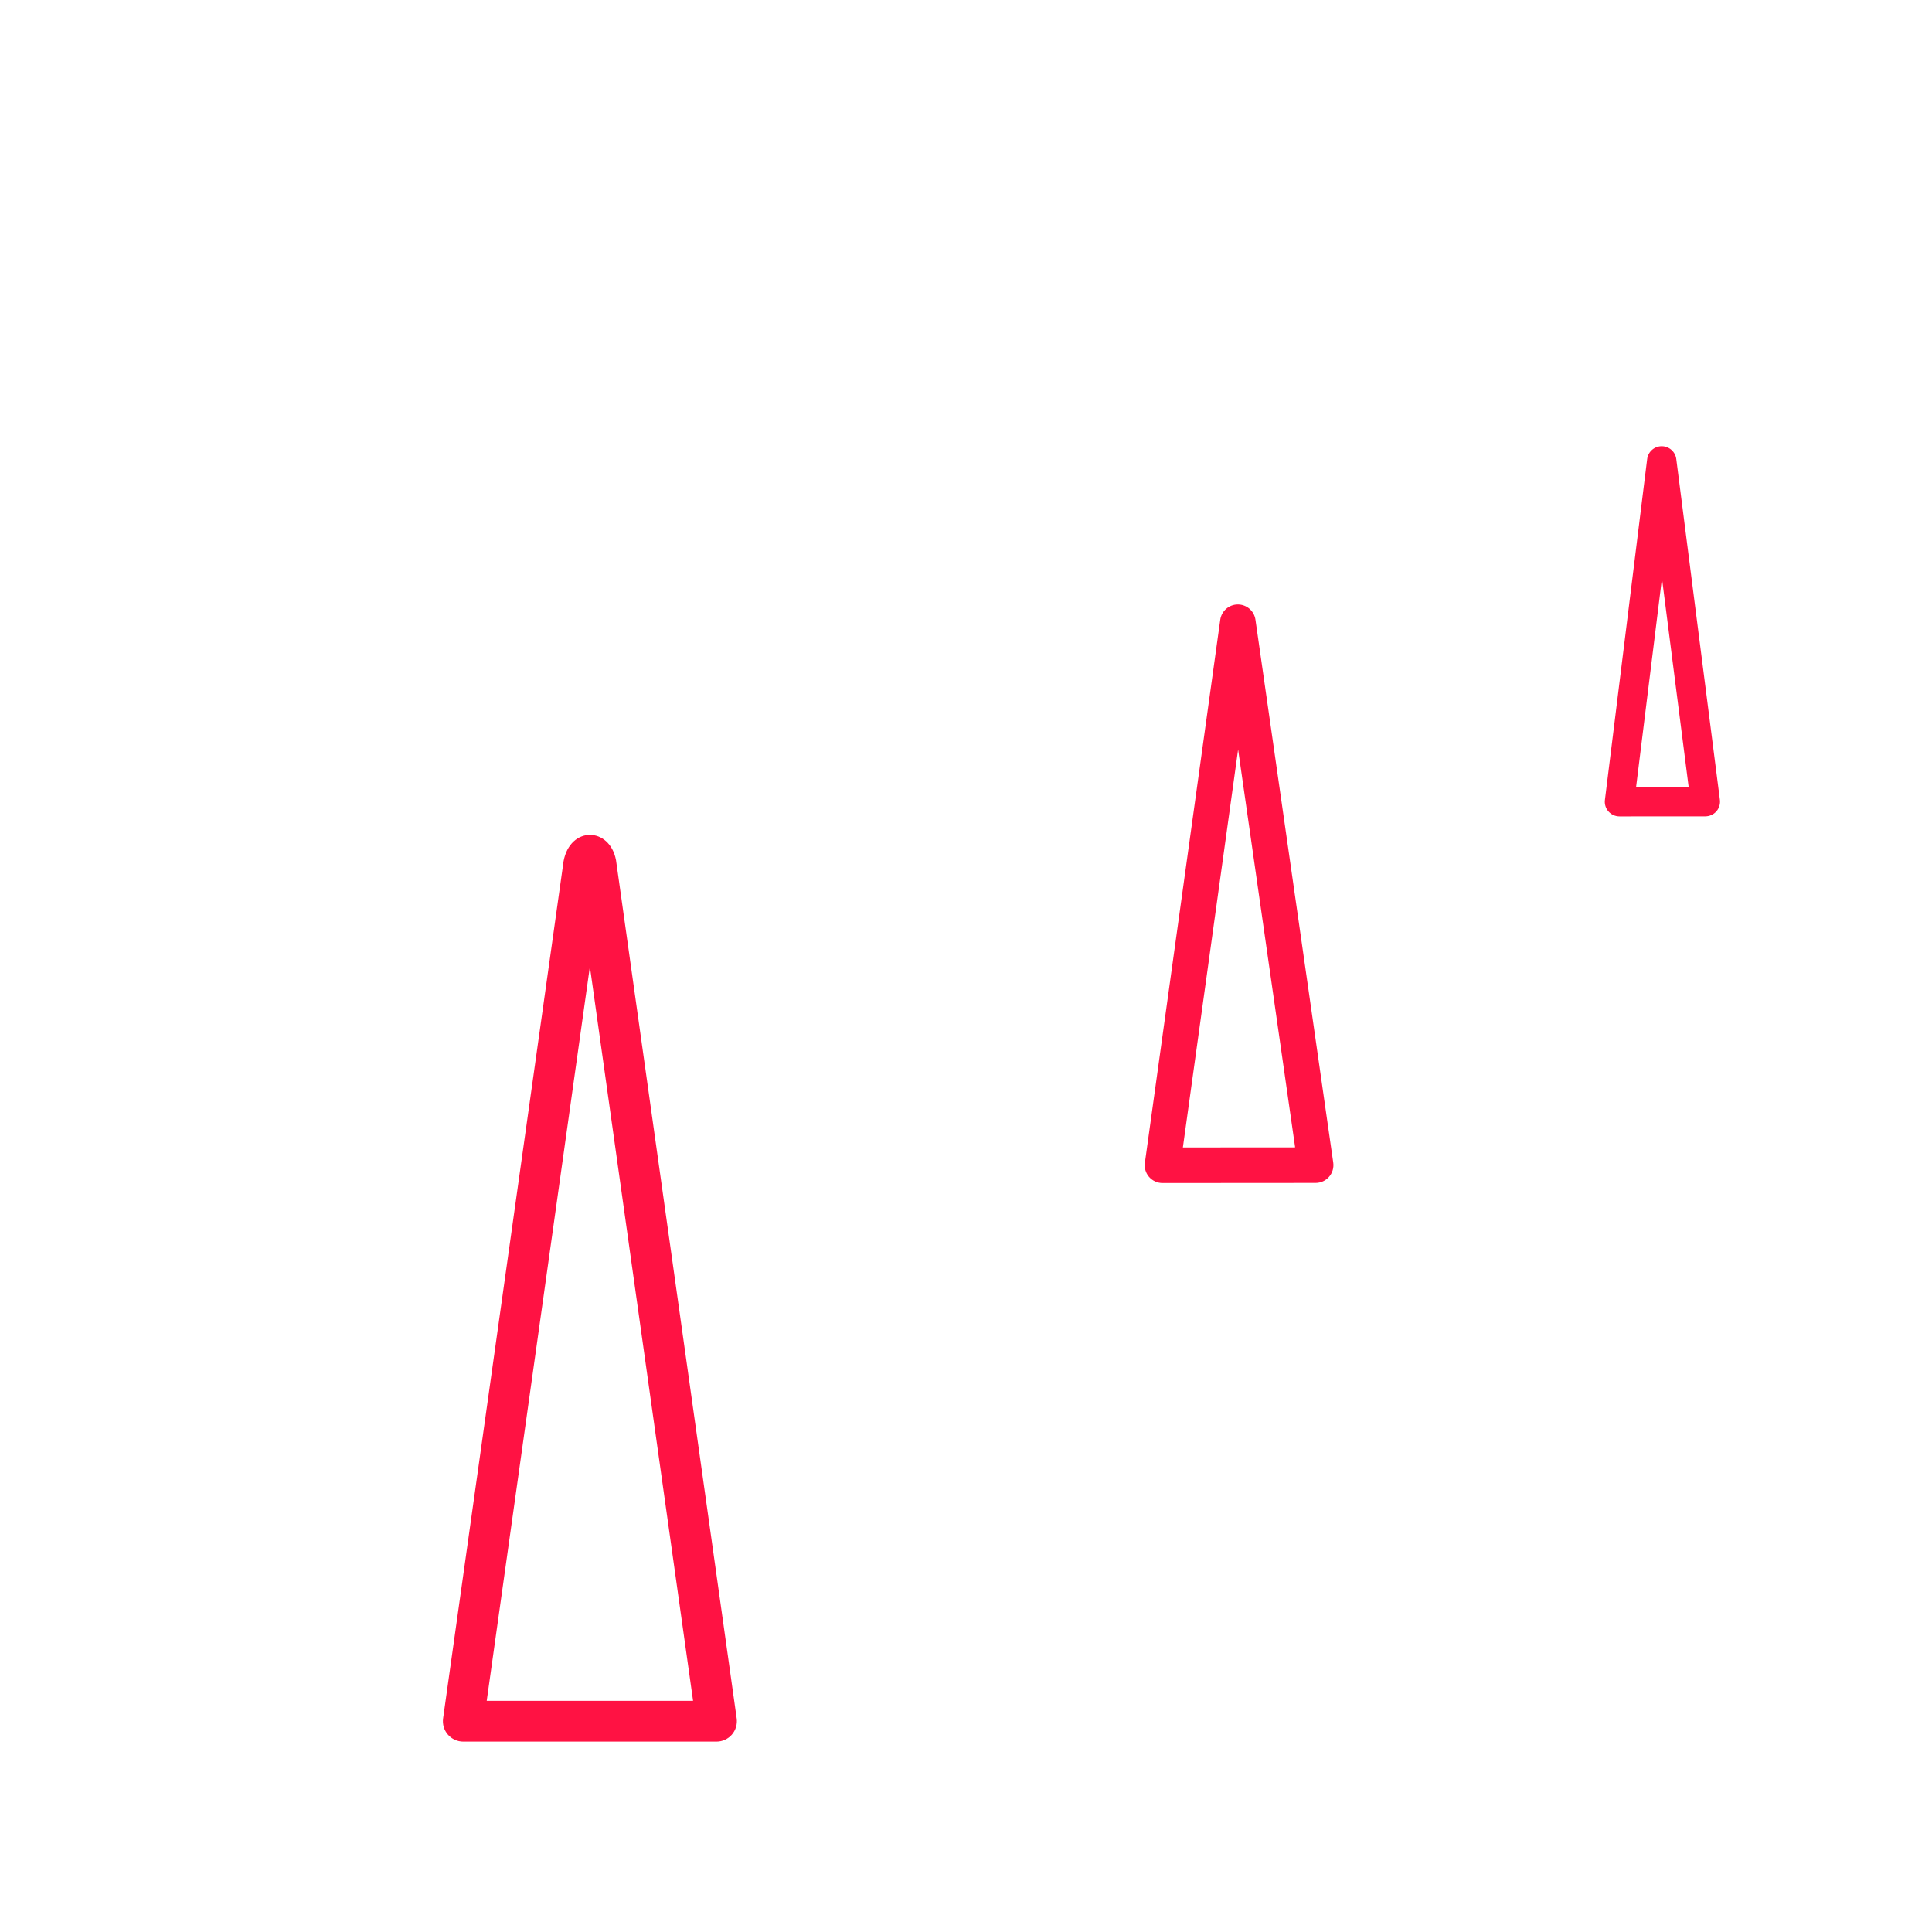 <svg width="125" height="125" viewBox="0 0 125 125" fill="none" xmlns="http://www.w3.org/2000/svg">
<path d="M39.857 55.657L47.663 111.18C47.716 111.558 47.602 111.939 47.353 112.228C47.102 112.516 46.739 112.681 46.358 112.681H29.973C29.592 112.681 29.229 112.516 28.978 112.228C28.728 111.94 28.615 111.559 28.668 111.18L36.463 55.718C36.893 53.433 39.449 53.49 39.857 55.657ZM44.842 110.045L38.165 62.541L31.49 110.045H44.842Z" fill="#FF1243"/>
<path d="M104.78 52.822C104.508 52.822 104.249 52.705 104.068 52.501C103.887 52.297 103.803 52.025 103.838 51.755L106.571 29.703C106.63 29.228 107.033 28.87 107.511 28.87C107.512 28.87 107.512 28.87 107.513 28.87C107.991 28.87 108.395 29.225 108.455 29.7L111.277 51.748C111.311 52.019 111.228 52.291 111.048 52.496C110.868 52.701 110.609 52.818 110.336 52.819L104.78 52.822ZM107.529 37.42L105.855 50.92L109.256 50.918L107.529 37.42Z" fill="#FF1243"/>
<path d="M75.212 76.541C74.88 76.541 74.564 76.396 74.345 76.146C74.126 75.895 74.028 75.562 74.074 75.232L78.95 40.101C79.028 39.534 79.513 39.11 80.086 39.109C80.087 39.109 80.088 39.109 80.089 39.109C80.661 39.109 81.147 39.529 81.228 40.096L86.261 75.221C86.308 75.551 86.21 75.885 85.991 76.137C85.773 76.389 85.456 76.533 85.123 76.534L75.212 76.541ZM80.106 48.494L76.532 74.24L83.795 74.235L80.106 48.494Z" fill="#FF1243"/>
</svg>
